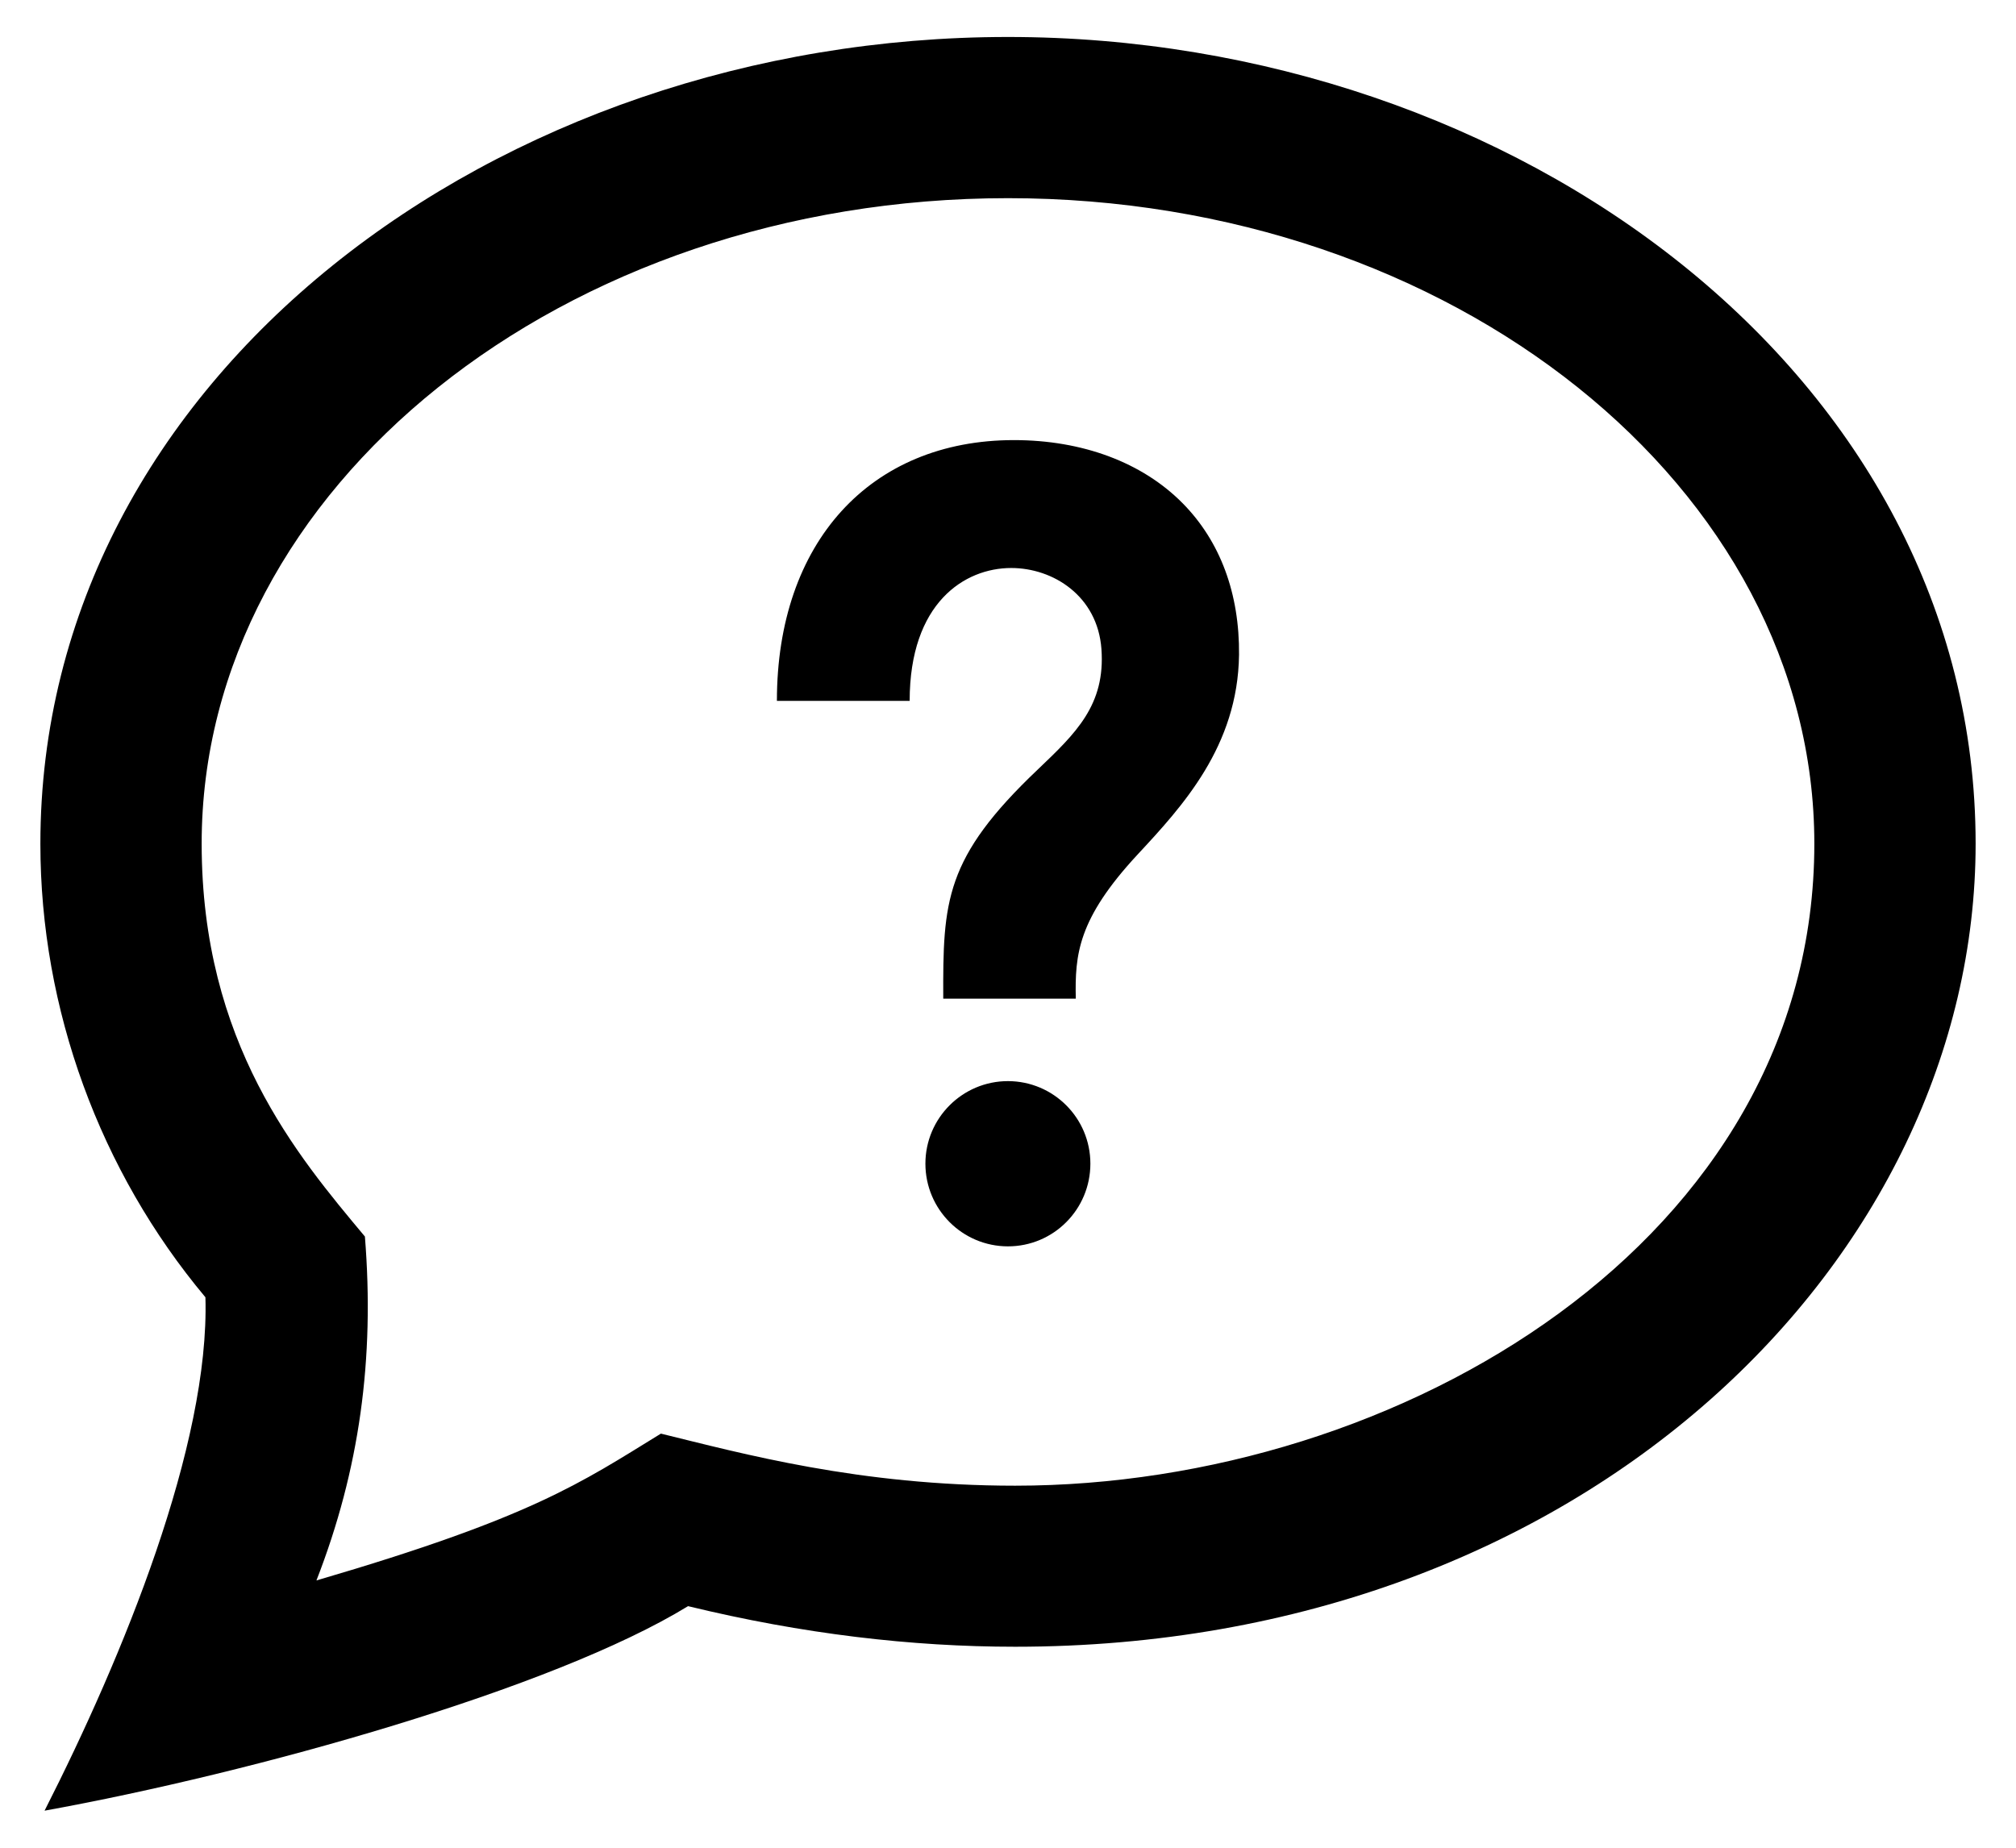 <svg xmlns="http://www.w3.org/2000/svg" width="27.911" height="25.584">
  <path fill="#000000" d="M13.955 2.744c6.155 0 11.164 4.01 11.164 8.939 0 5.49-5.743 8.889-11.064 8.889-2.162 0-3.776-.445-4.905-.721-1.116.686-1.78 1.158-4.769 2.033.597-1.533.807-3.068.671-4.762-.935-1.119-2.26-2.68-2.26-5.439-.002-4.929 5.007-8.939 11.163-8.939zm0-2.232C6.879.512.559 5.229.559 11.684c0 2.289.824 4.535 2.285 6.279.061 2.043-1.142 4.975-2.227 7.109 2.907-.527 7.036-1.684 8.909-2.832 1.583.385 3.096.562 4.529.562 7.909 0 13.297-5.398 13.297-11.121C27.35 5.195 20.985.512 13.955.512zm1.141 15.601c0 .633-.51 1.145-1.141 1.145-.63 0-1.143-.512-1.143-1.145 0-.631.513-1.143 1.143-1.143.631.001 1.141.512 1.141 1.143zm1.276-9.146c-.558-.564-1.385-.873-2.334-.873-1.992 0-3.282 1.42-3.282 3.611h1.838c0-1.357.76-1.84 1.406-1.84.581 0 1.195.387 1.249 1.121.057.777-.356 1.168-.88 1.668-1.292 1.227-1.315 1.824-1.31 3.174h1.835c-.013-.609.027-1.102.854-1.994.621-.668 1.39-1.5 1.406-2.768.008-.845-.259-1.57-.782-2.099z"/>
</svg>
